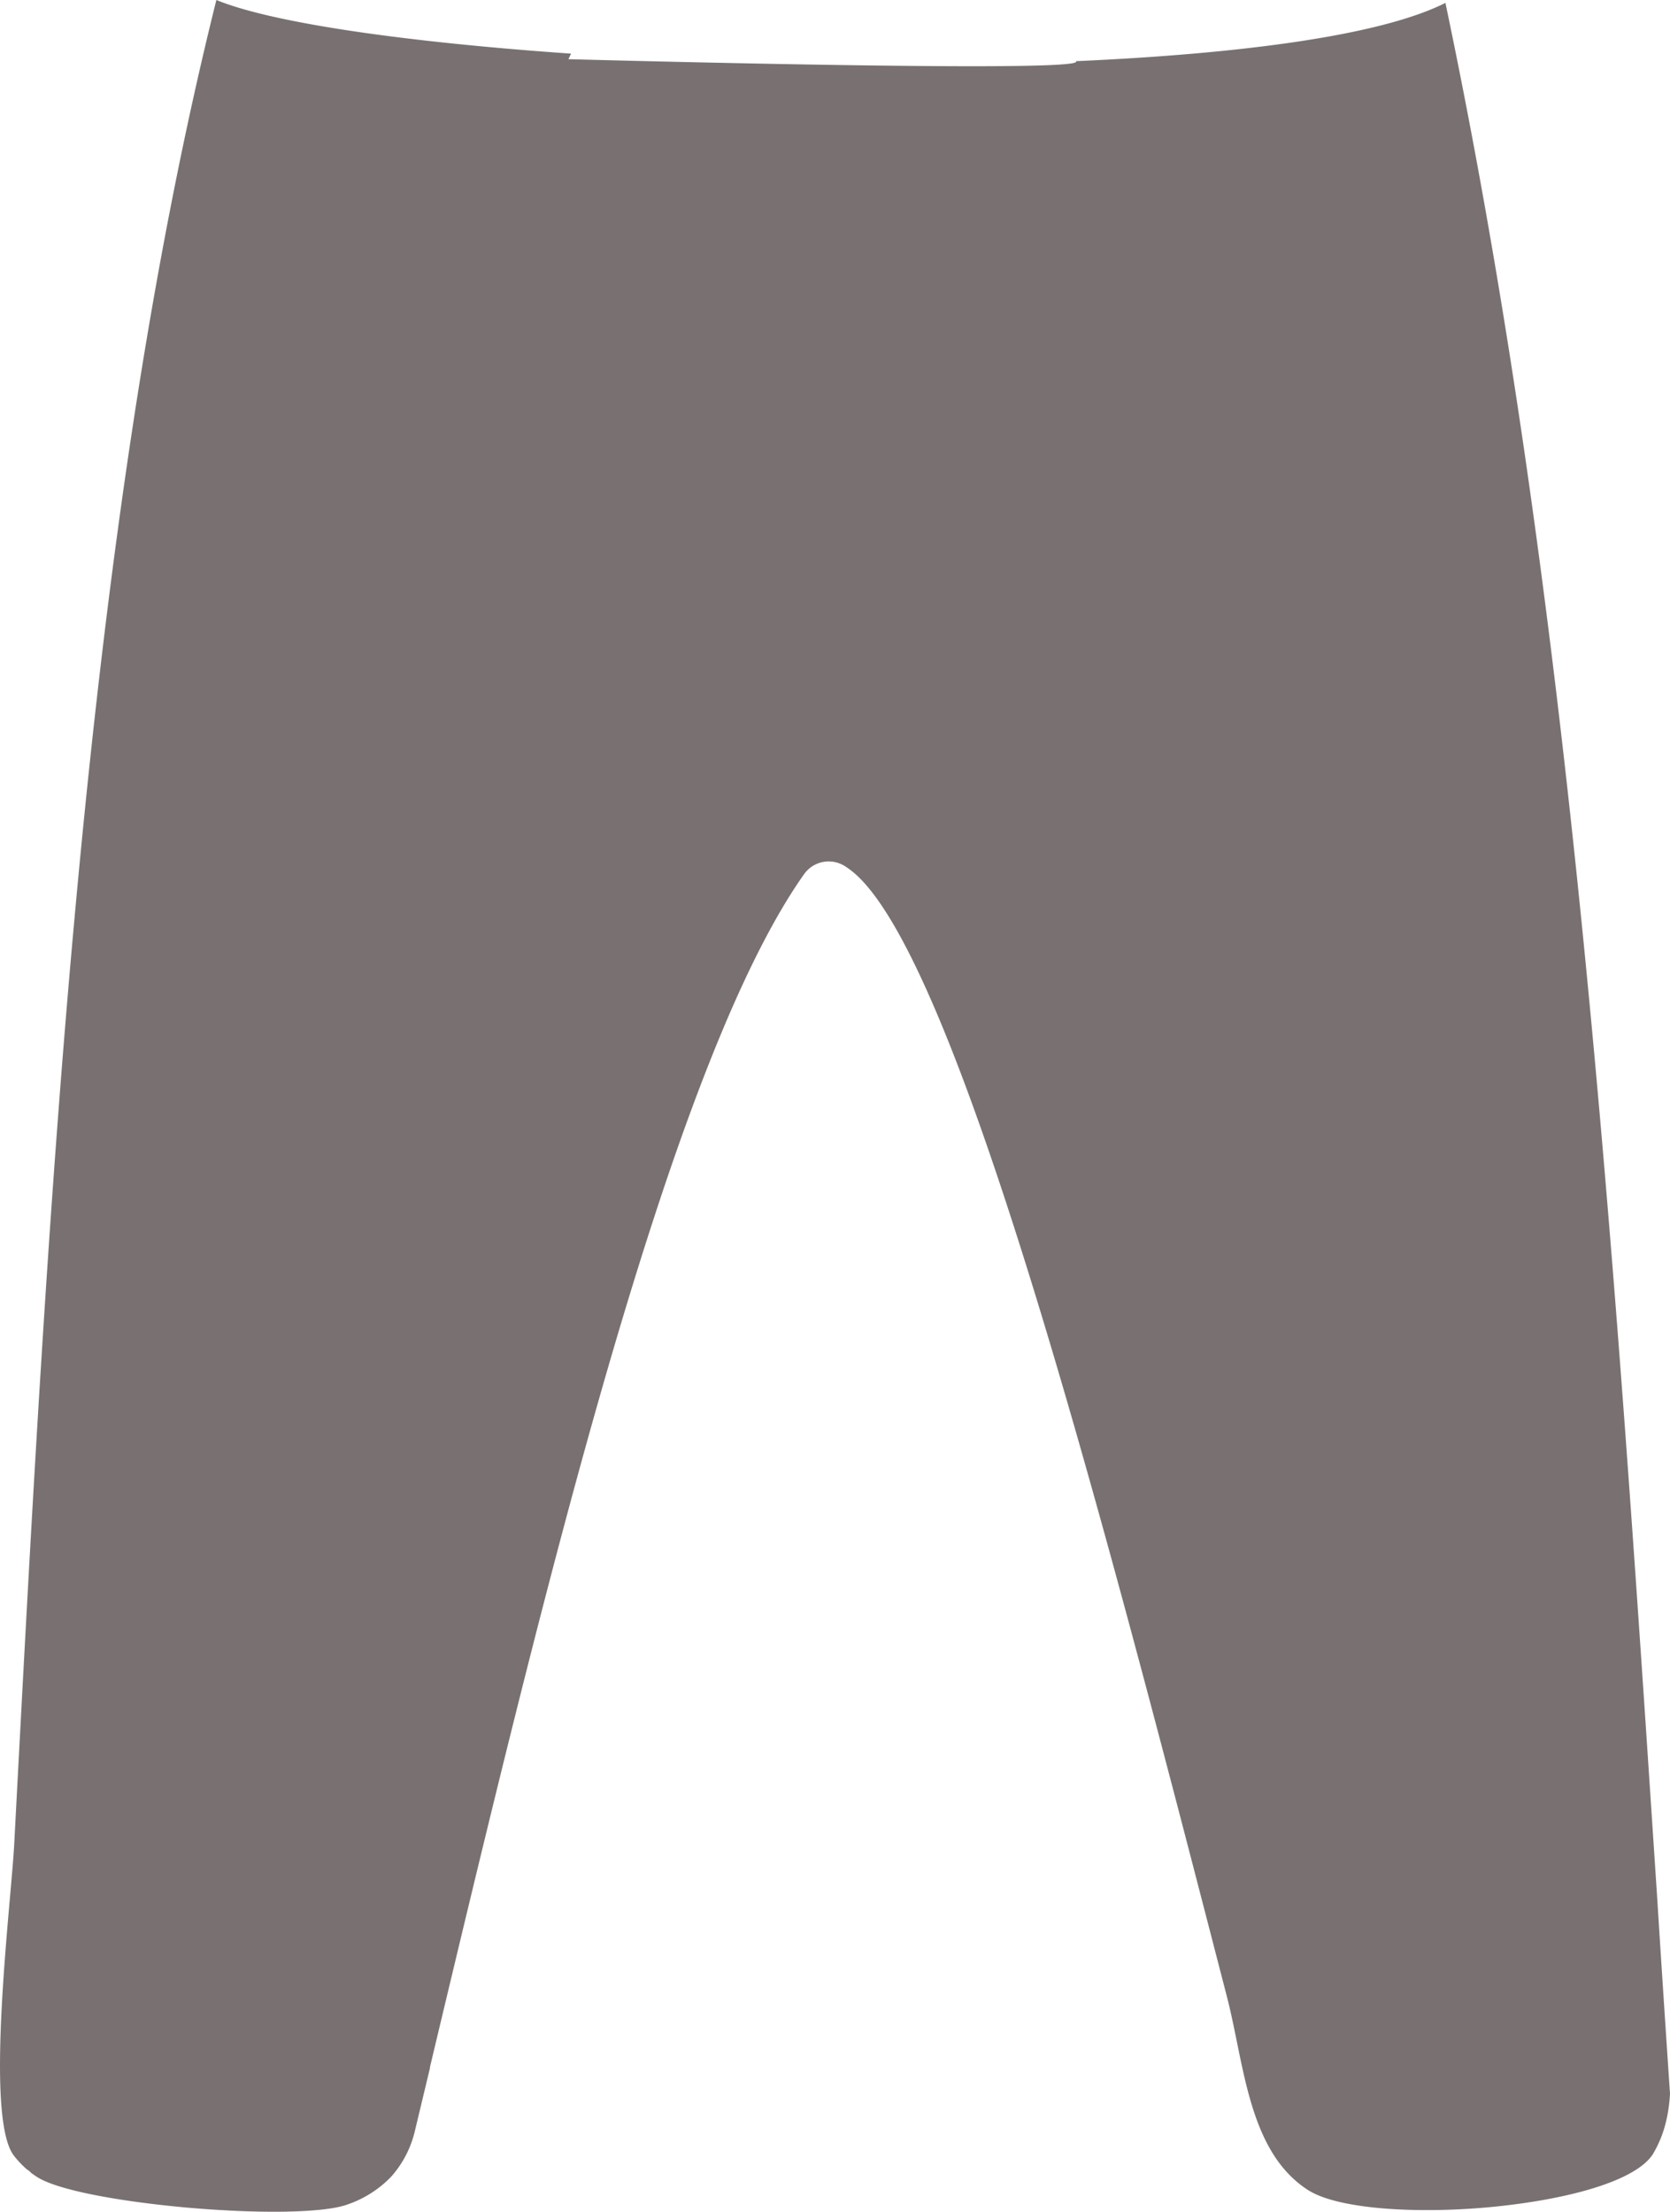 <svg id="sport-trousers-pants" xmlns="http://www.w3.org/2000/svg" width="75.33" height="99.786" viewBox="0 0 75.33 99.786">
  <path id="Path_2" data-name="Path 2" d="M68.19,12.99c-2.93,1.48-9.26,2.3-16.67,2.63.68.56-22.89-.09-22.89-.09.04-.08.08-.17.12-.25-7.31-.51-13.41-1.36-16-2.42-6,24.07-7.56,53.65-9.12,83.22-.14,2.66-1.36,12.31-.01,14.04a4.354,4.354,0,0,0,.59.62.655.655,0,0,1,.18.15c.08.06.17.12.26.18.94.61,3.74,1.11,6.68,1.38,3.09.28,6.19.28,7.33-.13a4.981,4.981,0,0,0,1.97-1.25,4.725,4.725,0,0,0,1.07-2.05l.69-2.88h-.01C27.44,84.93,33.18,60.9,39.26,52.3a1.36,1.36,0,0,1,1.89-.33l.03.02c4.79,3.12,11.55,29.26,17.15,50.94.8,3.08.96,7.06,3.73,8.78l.04.02c1.38.8,4.86,1.03,8.28.69,3.29-.33,6.39-1.14,7.18-2.39h0l.03-.06.02-.03a5.22,5.22,0,0,0,.49-1.2,6.919,6.919,0,0,0,.22-1.42c-.18-2.67-.38-5.69-.57-8.72-1.93-29.23-3.85-58.45-9.56-85.61Z" transform="translate(-2.99 -12.86)" fill="#797171" fill-rule="evenodd"/>
</svg>
